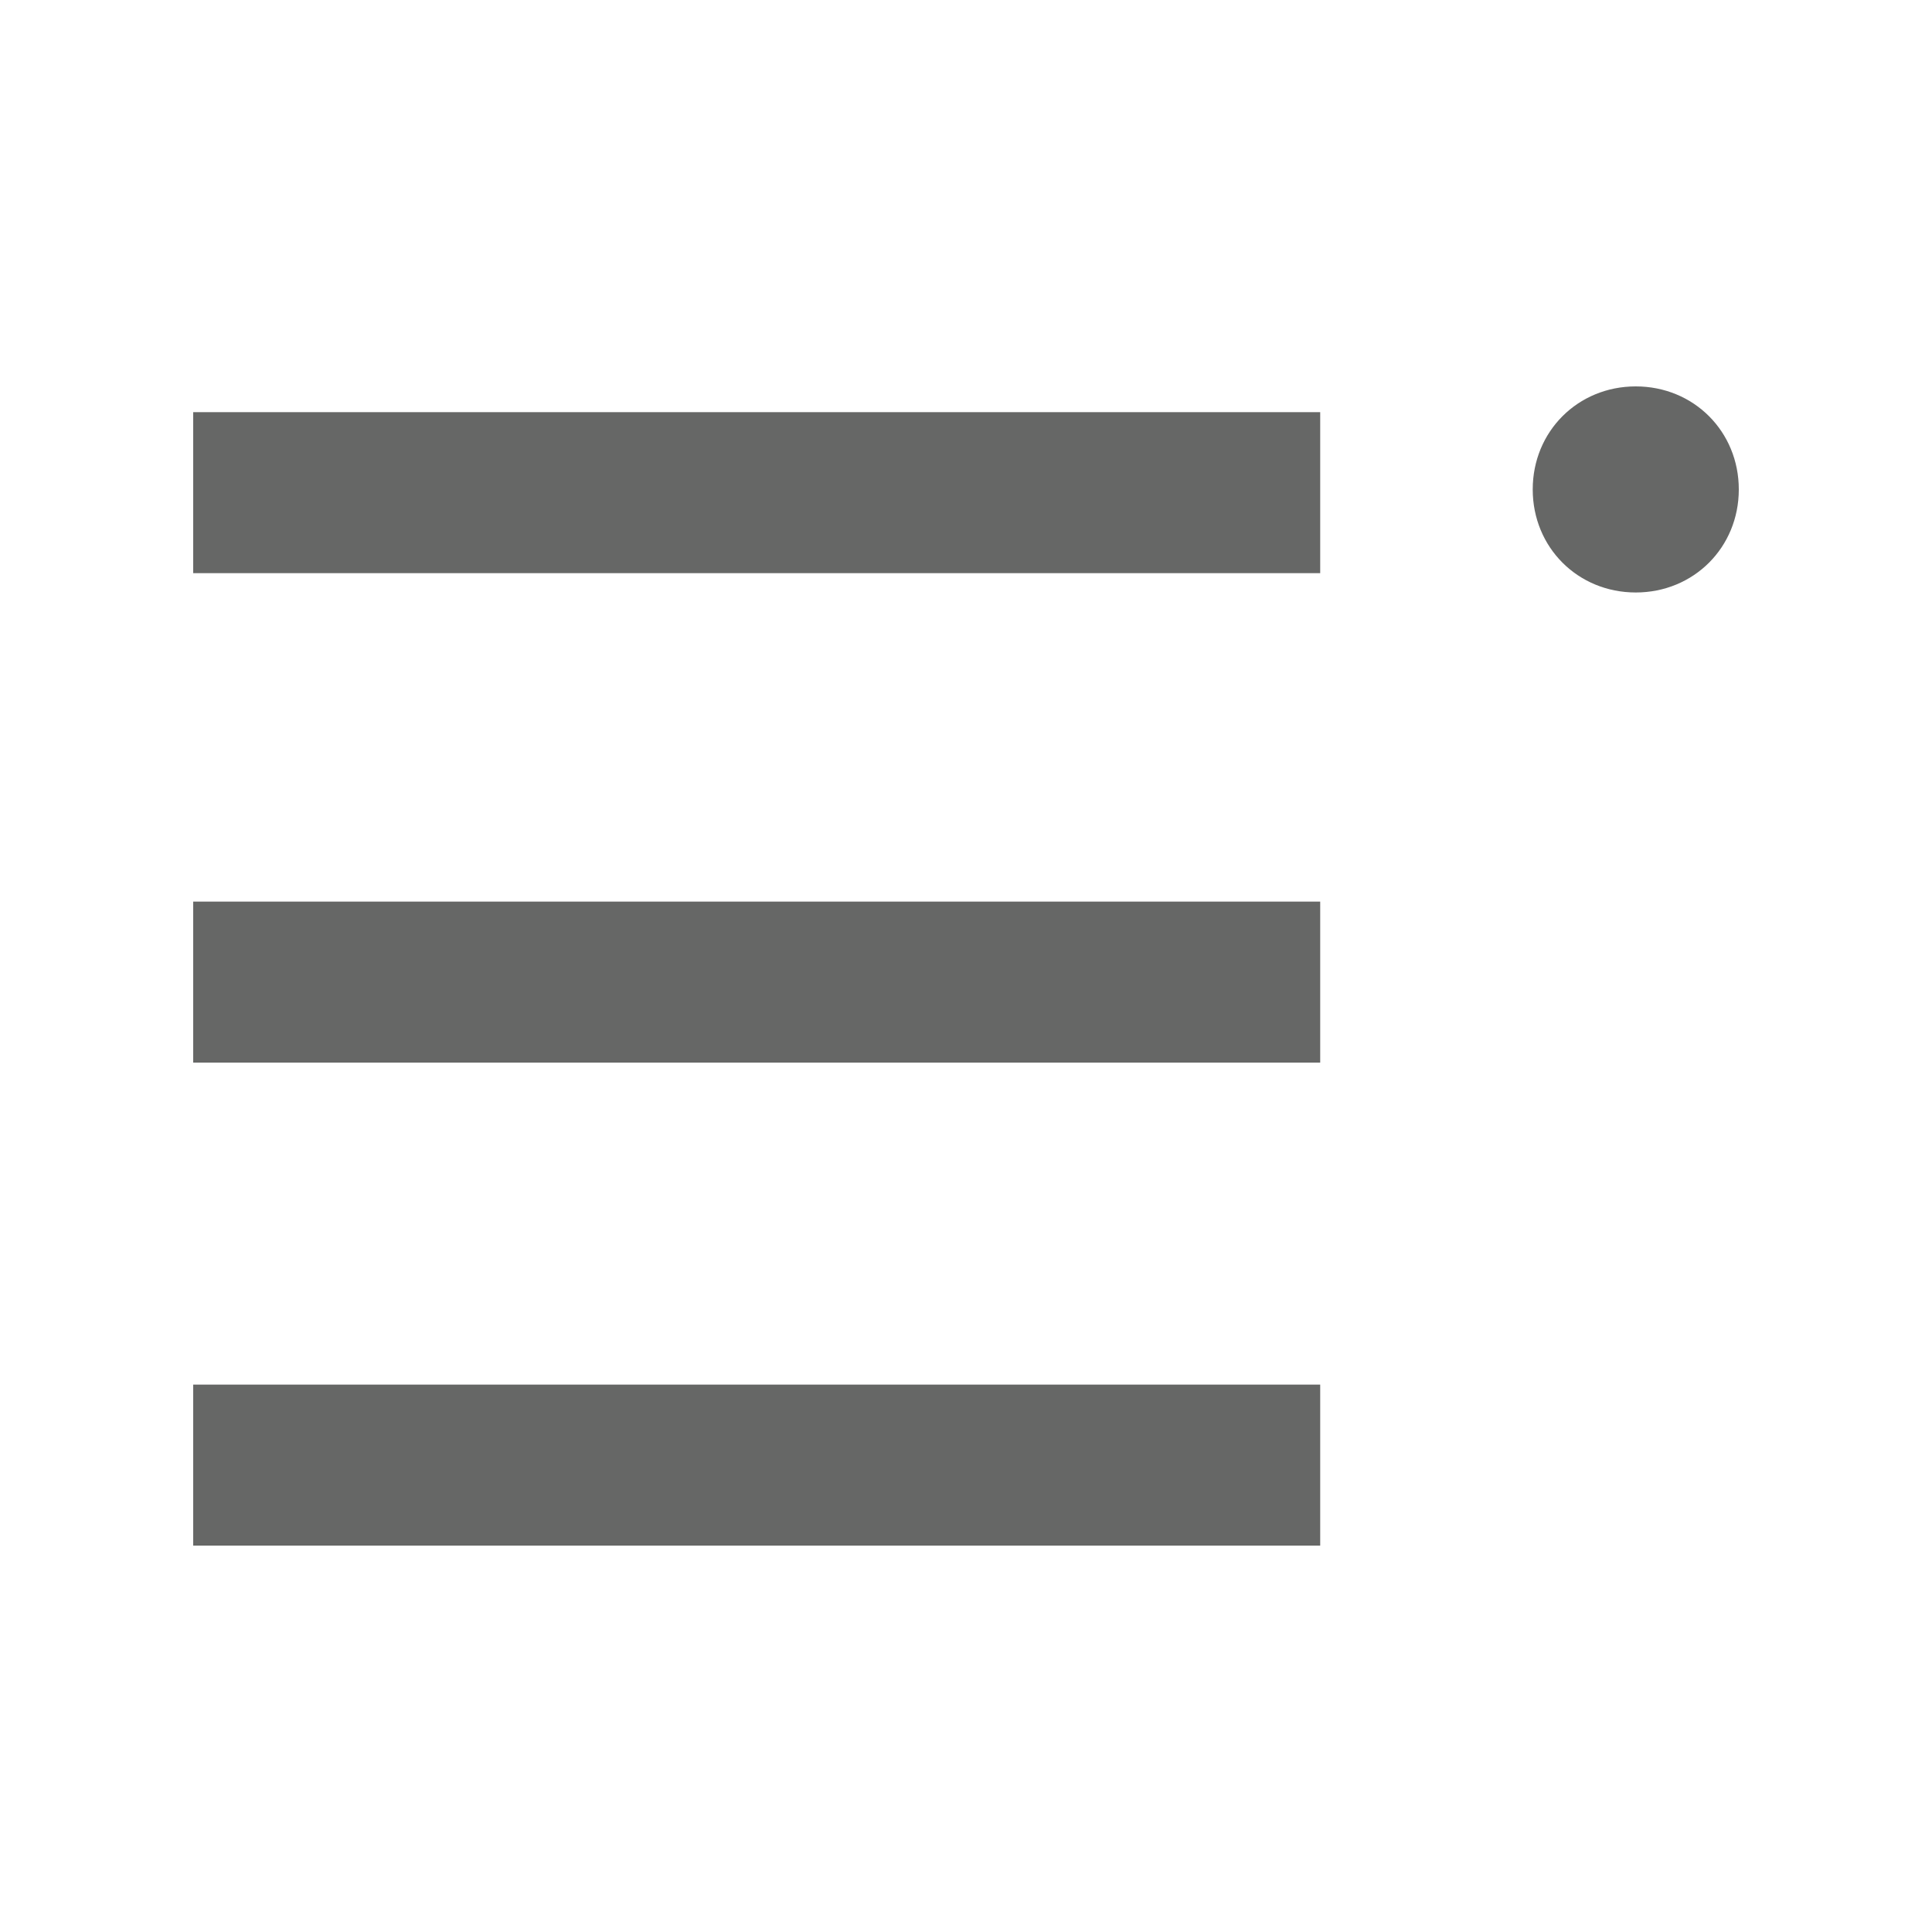 <?xml version="1.0" encoding="utf-8"?>
<!-- Generator: Adobe Illustrator 18.1.1, SVG Export Plug-In . SVG Version: 6.00 Build 0)  -->
<!DOCTYPE svg PUBLIC "-//W3C//DTD SVG 1.1//EN" "http://www.w3.org/Graphics/SVG/1.1/DTD/svg11.dtd">
<svg version="1.1" id="icons" xmlns="http://www.w3.org/2000/svg" xmlns:xlink="http://www.w3.org/1999/xlink" x="0px" y="0px"
	 viewBox="0 0 30 30" style="enable-background:new 0 0 30 30;" xml:space="preserve">
<style type="text/css">
	.st0{fill:#666766;}
</style>
<path id="icon-select-single" class="st0" d="M20.5,8.9H3V6.4h17.5V8.9z M20.5,14H3v2.5h17.5V14z M20.5,21.5H3V24h17.5V21.5z
	 M25.4,6c-0.9,0-1.6,0.7-1.6,1.6s0.7,1.6,1.6,1.6S27,8.5,27,7.6S26.3,6,25.4,6z"/>
</svg>

